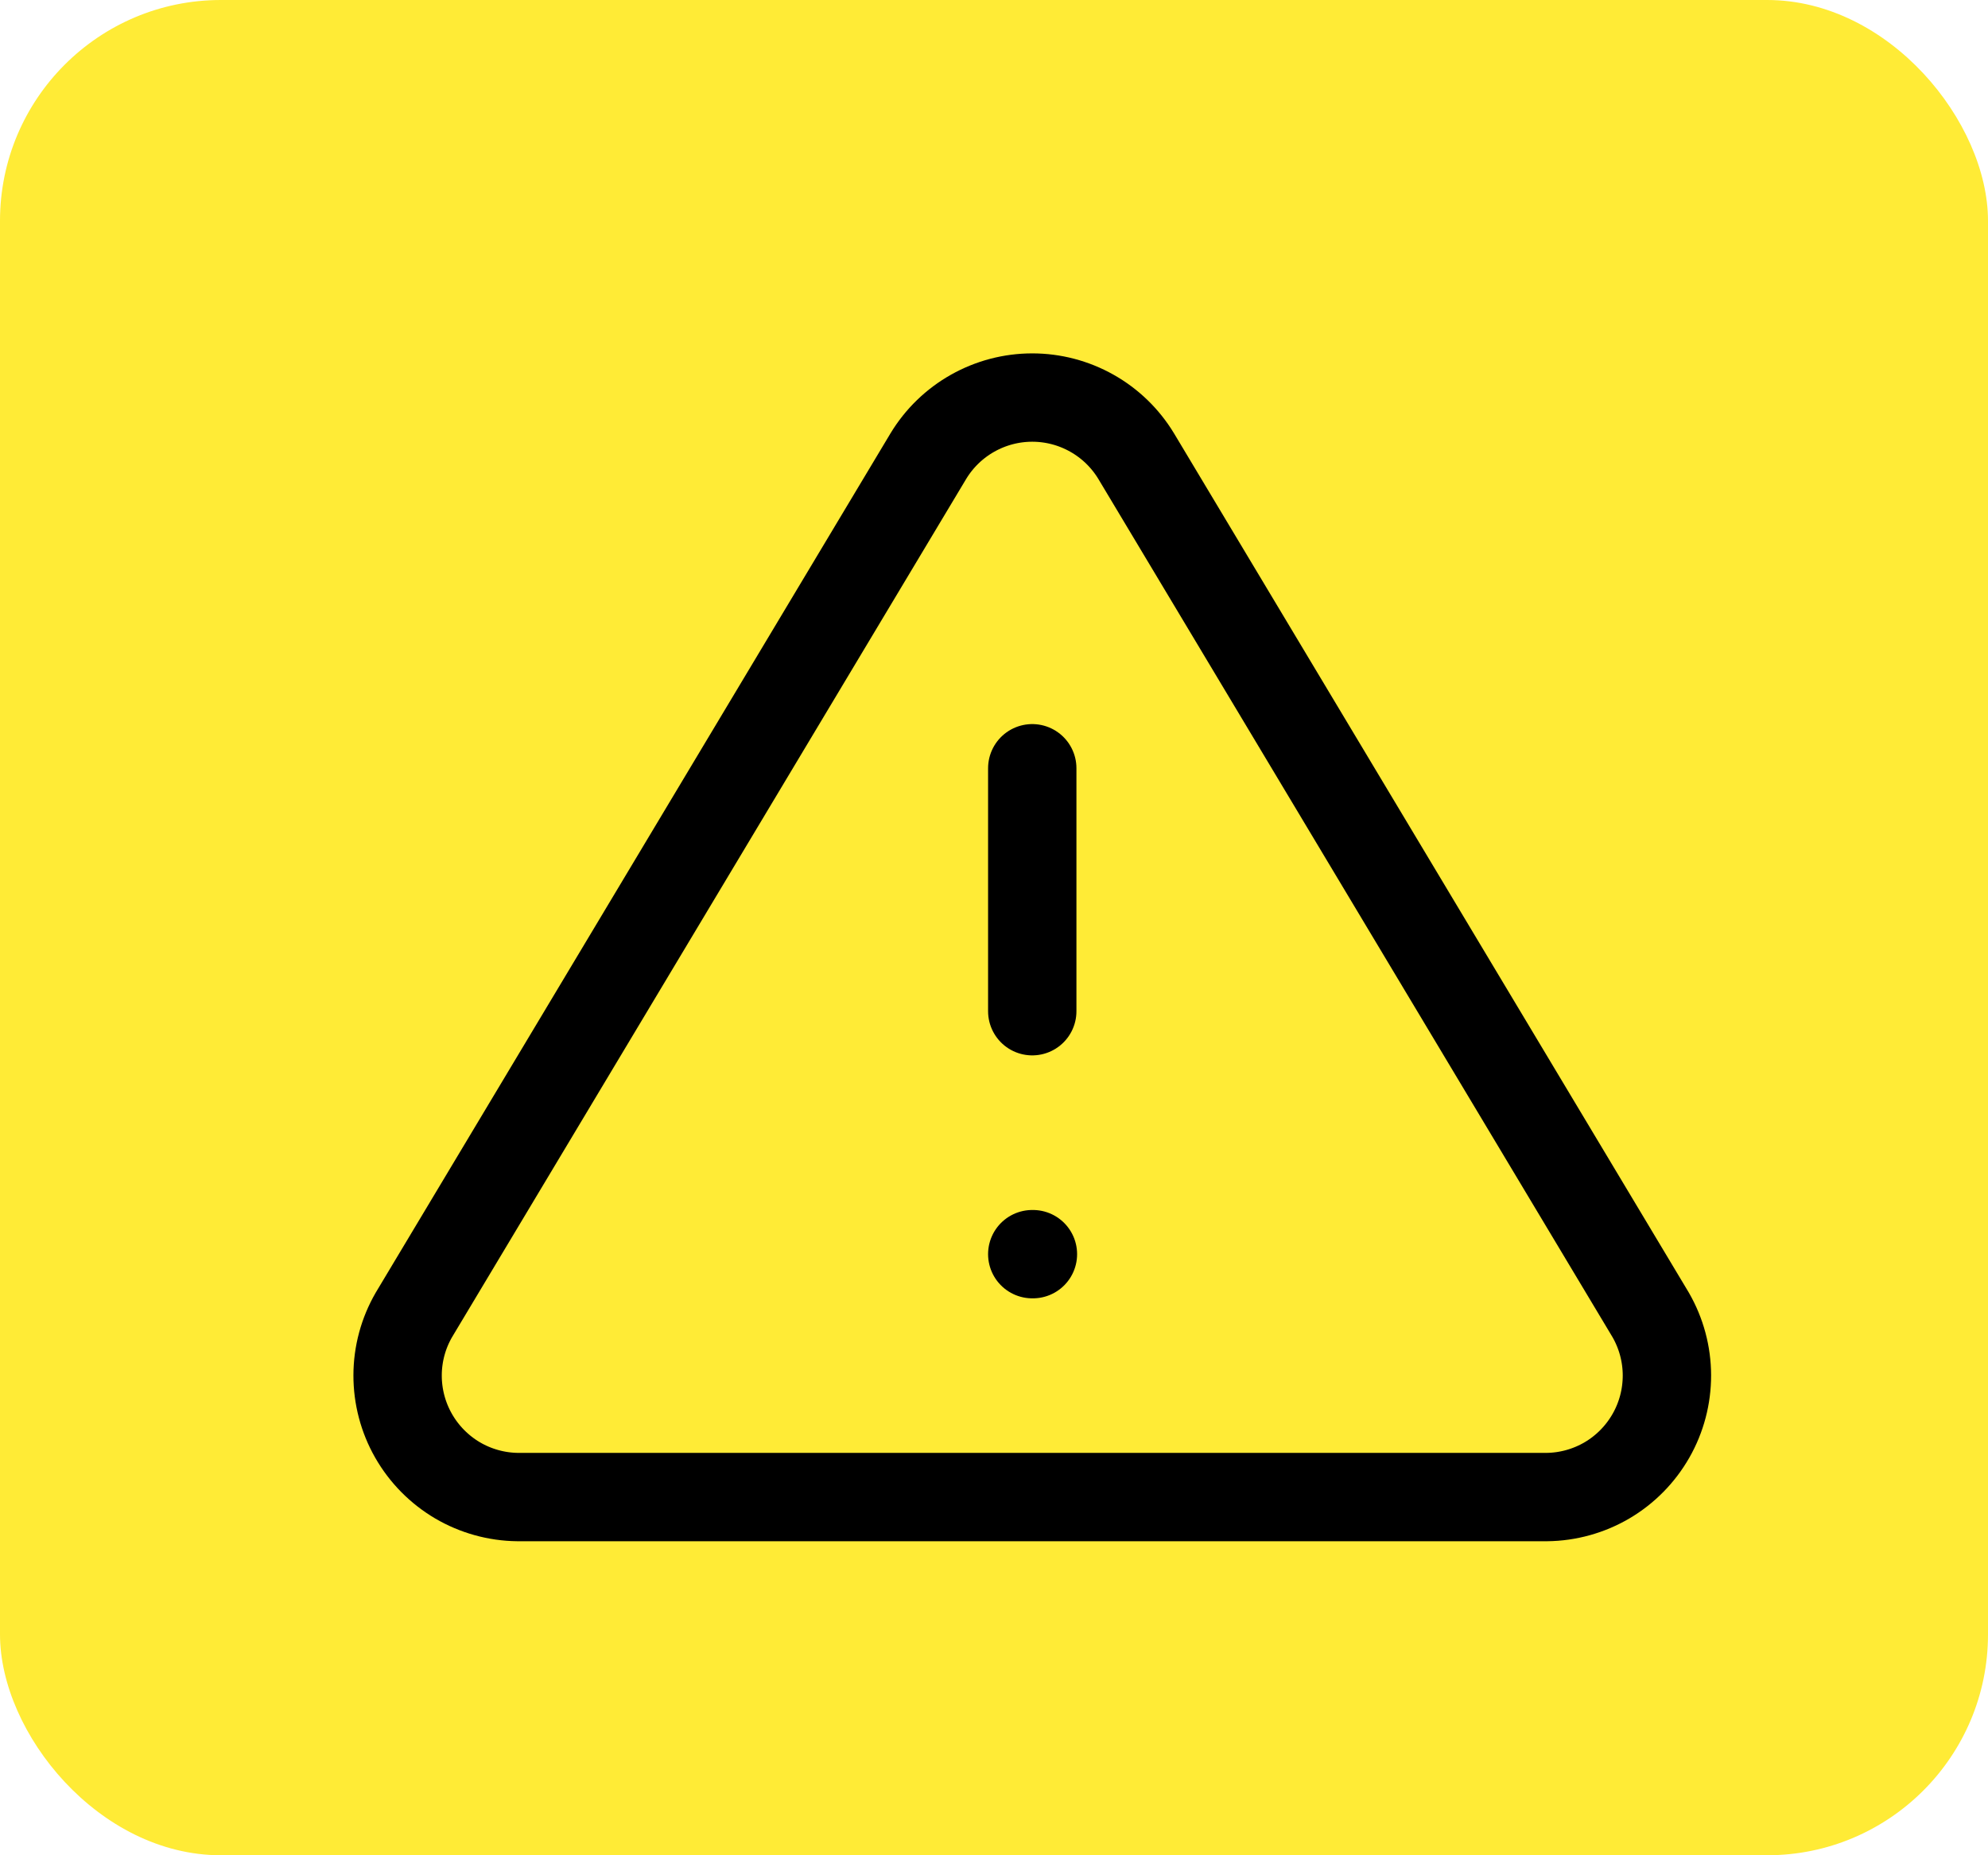 <svg width="45" height="42" viewBox="0 0 45 42" fill="none" xmlns="http://www.w3.org/2000/svg">
<rect width="45" height="42" rx="5" fill="#FFEB36"/>
<path d="M21.015 10.324L9.369 29.766C9.128 30.182 9.001 30.654 9 31.134C8.999 31.614 9.123 32.086 9.361 32.503C9.599 32.92 9.942 33.268 10.355 33.512C10.769 33.755 11.24 33.886 11.72 33.891H35.012C35.492 33.886 35.963 33.755 36.377 33.512C36.791 33.268 37.133 32.92 37.371 32.503C37.609 32.086 37.733 31.614 37.732 31.134C37.731 30.654 37.604 30.182 37.364 29.766L25.717 10.324C25.472 9.92 25.127 9.586 24.715 9.354C24.303 9.122 23.839 9 23.366 9C22.893 9 22.429 9.122 22.017 9.354C21.605 9.586 21.26 9.92 21.015 10.324Z" stroke="black" stroke-width="2" stroke-linecap="round" stroke-linejoin="round"/>
<path d="M23.366 17.392V22.892" stroke="black" stroke-width="2" stroke-linecap="round" stroke-linejoin="round"/>
<path d="M23.366 28.392H23.381" stroke="black" stroke-width="2" stroke-linecap="round" stroke-linejoin="round"/>
</svg>
